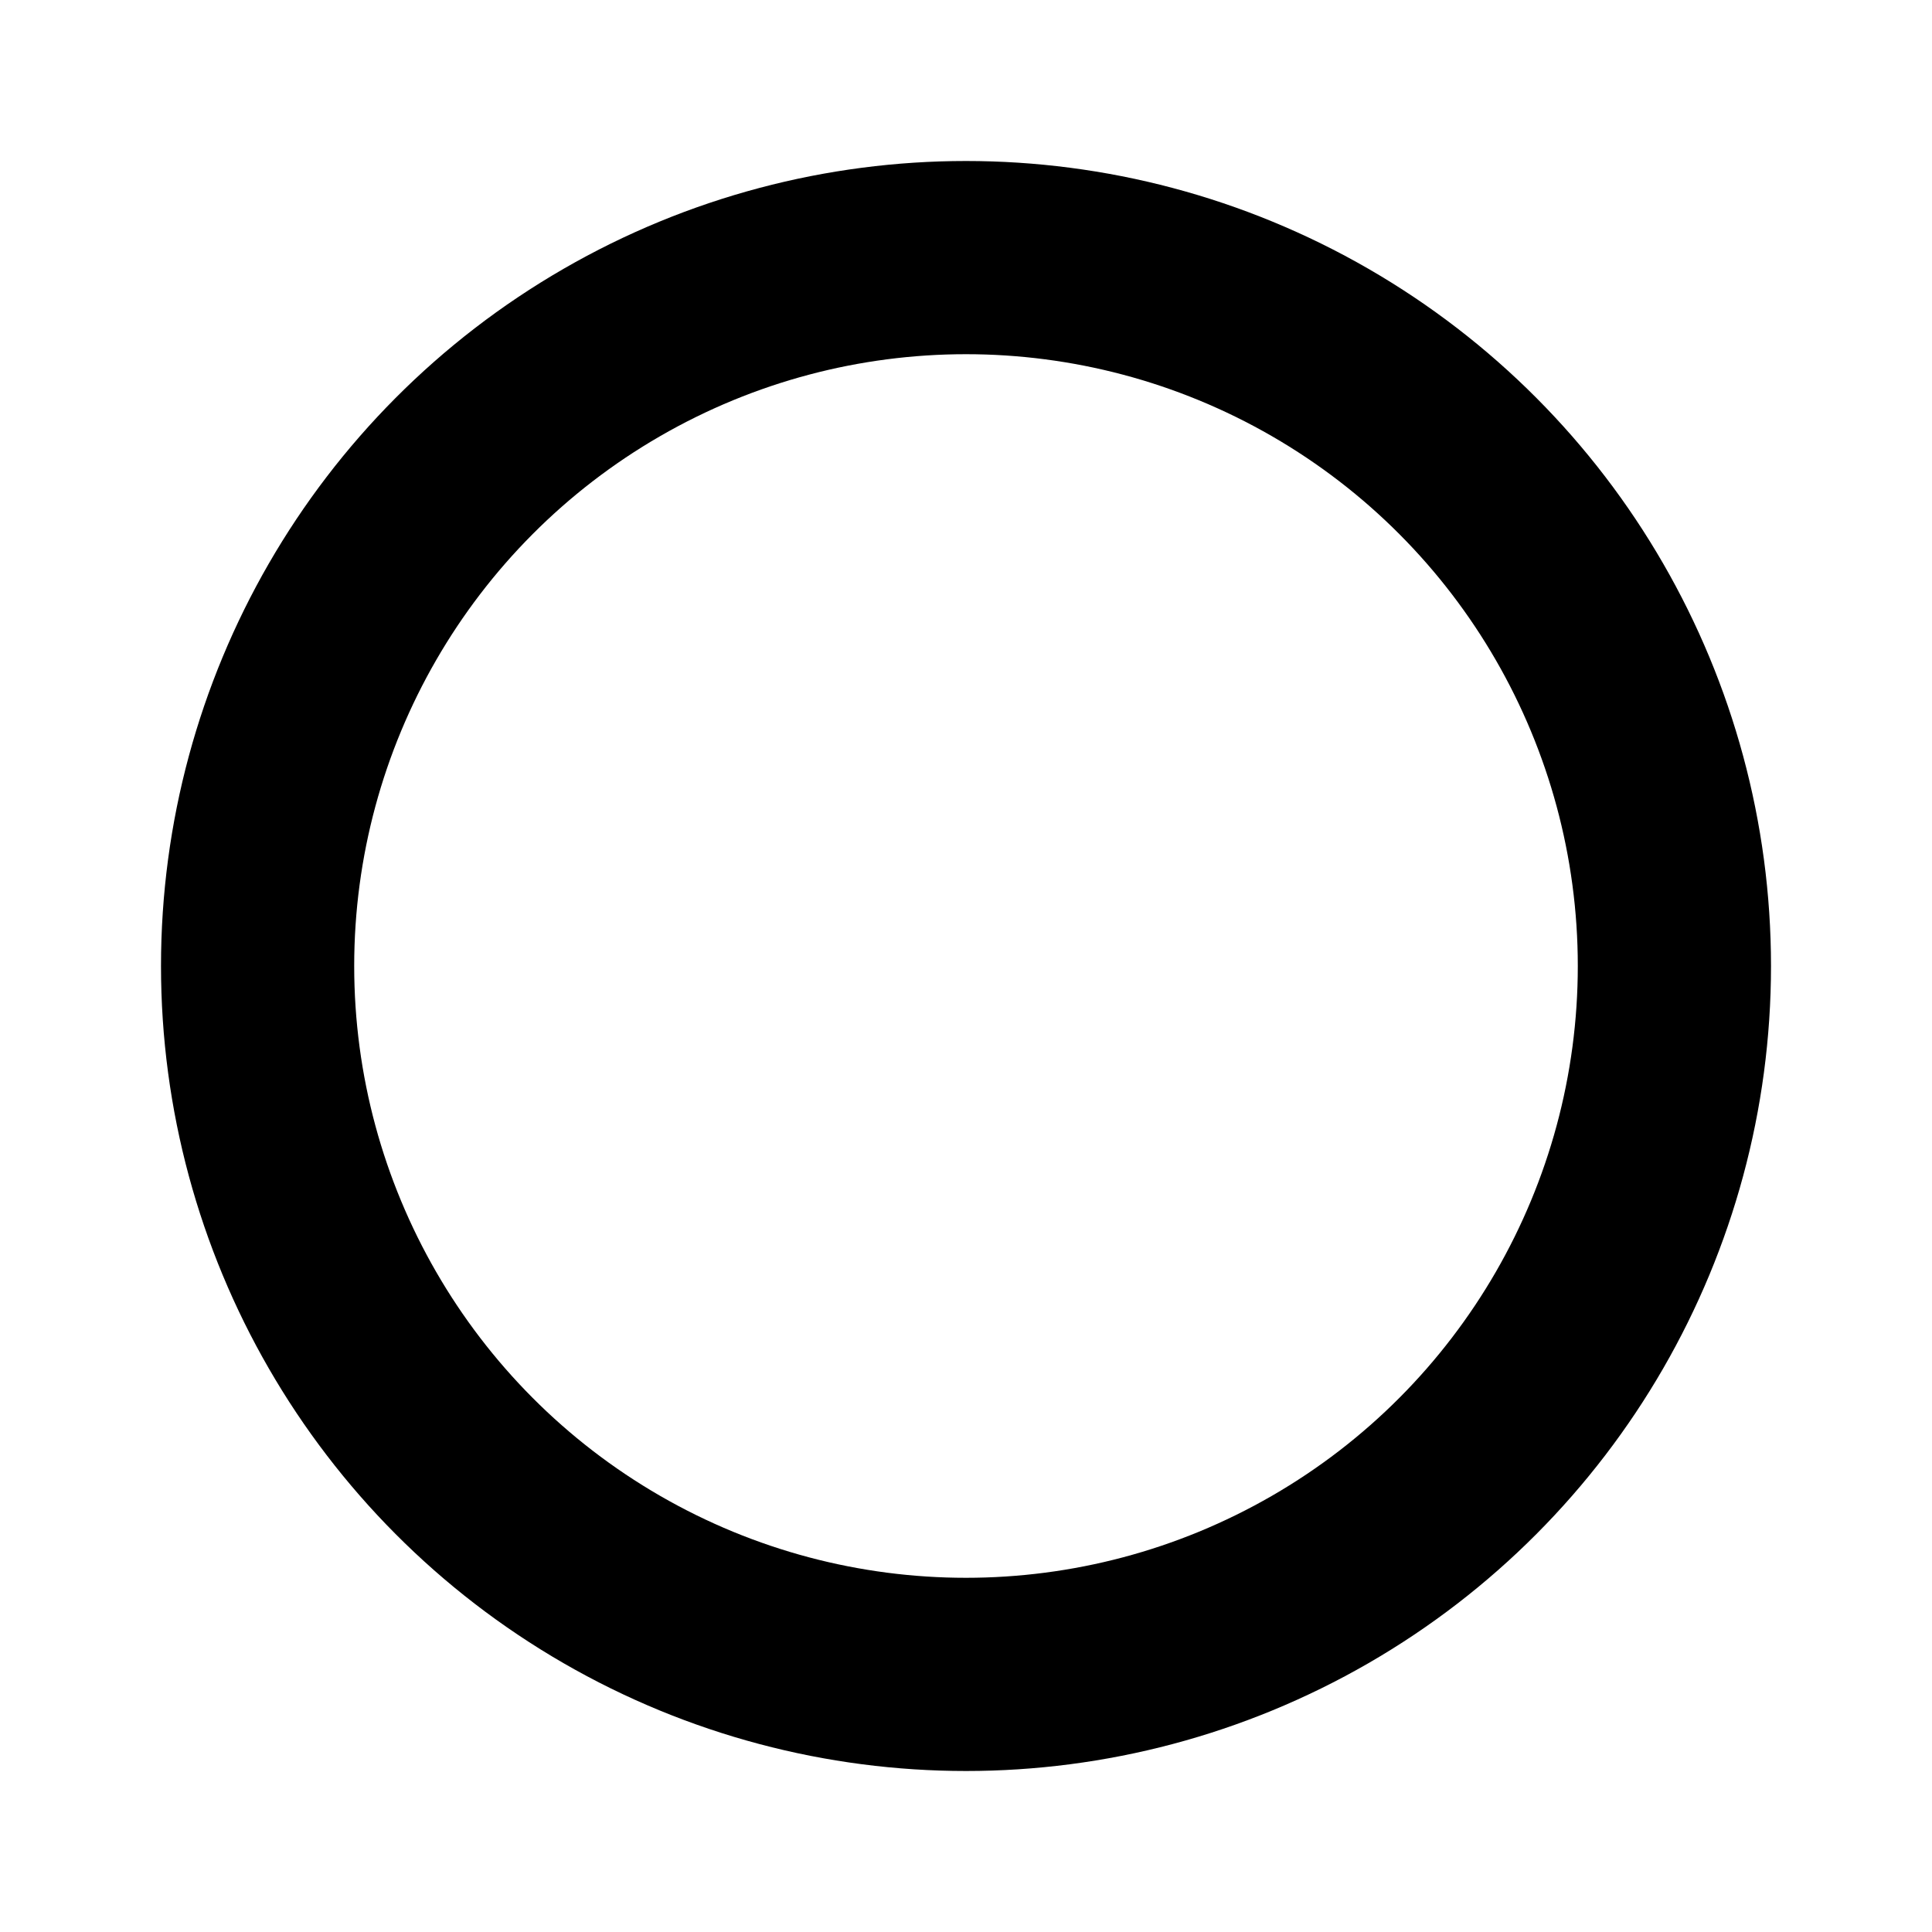 <svg
   xmlns="http://www.w3.org/2000/svg"
   xmlns:xlink="http://www.w3.org/1999/xlink"  
   version="1.0"
   width="30"
   height="30">
  <symbol id="distance_i" width="30" height="30">
    <circle cx="15.0" cy="15.0" r="11.0" style="fill:none;stroke:#000000;stroke-width:3.0;stroke-opacity:1" />
  </symbol>
  <use xlink:href="#distance_i" x="0" y="0" />
</svg>

